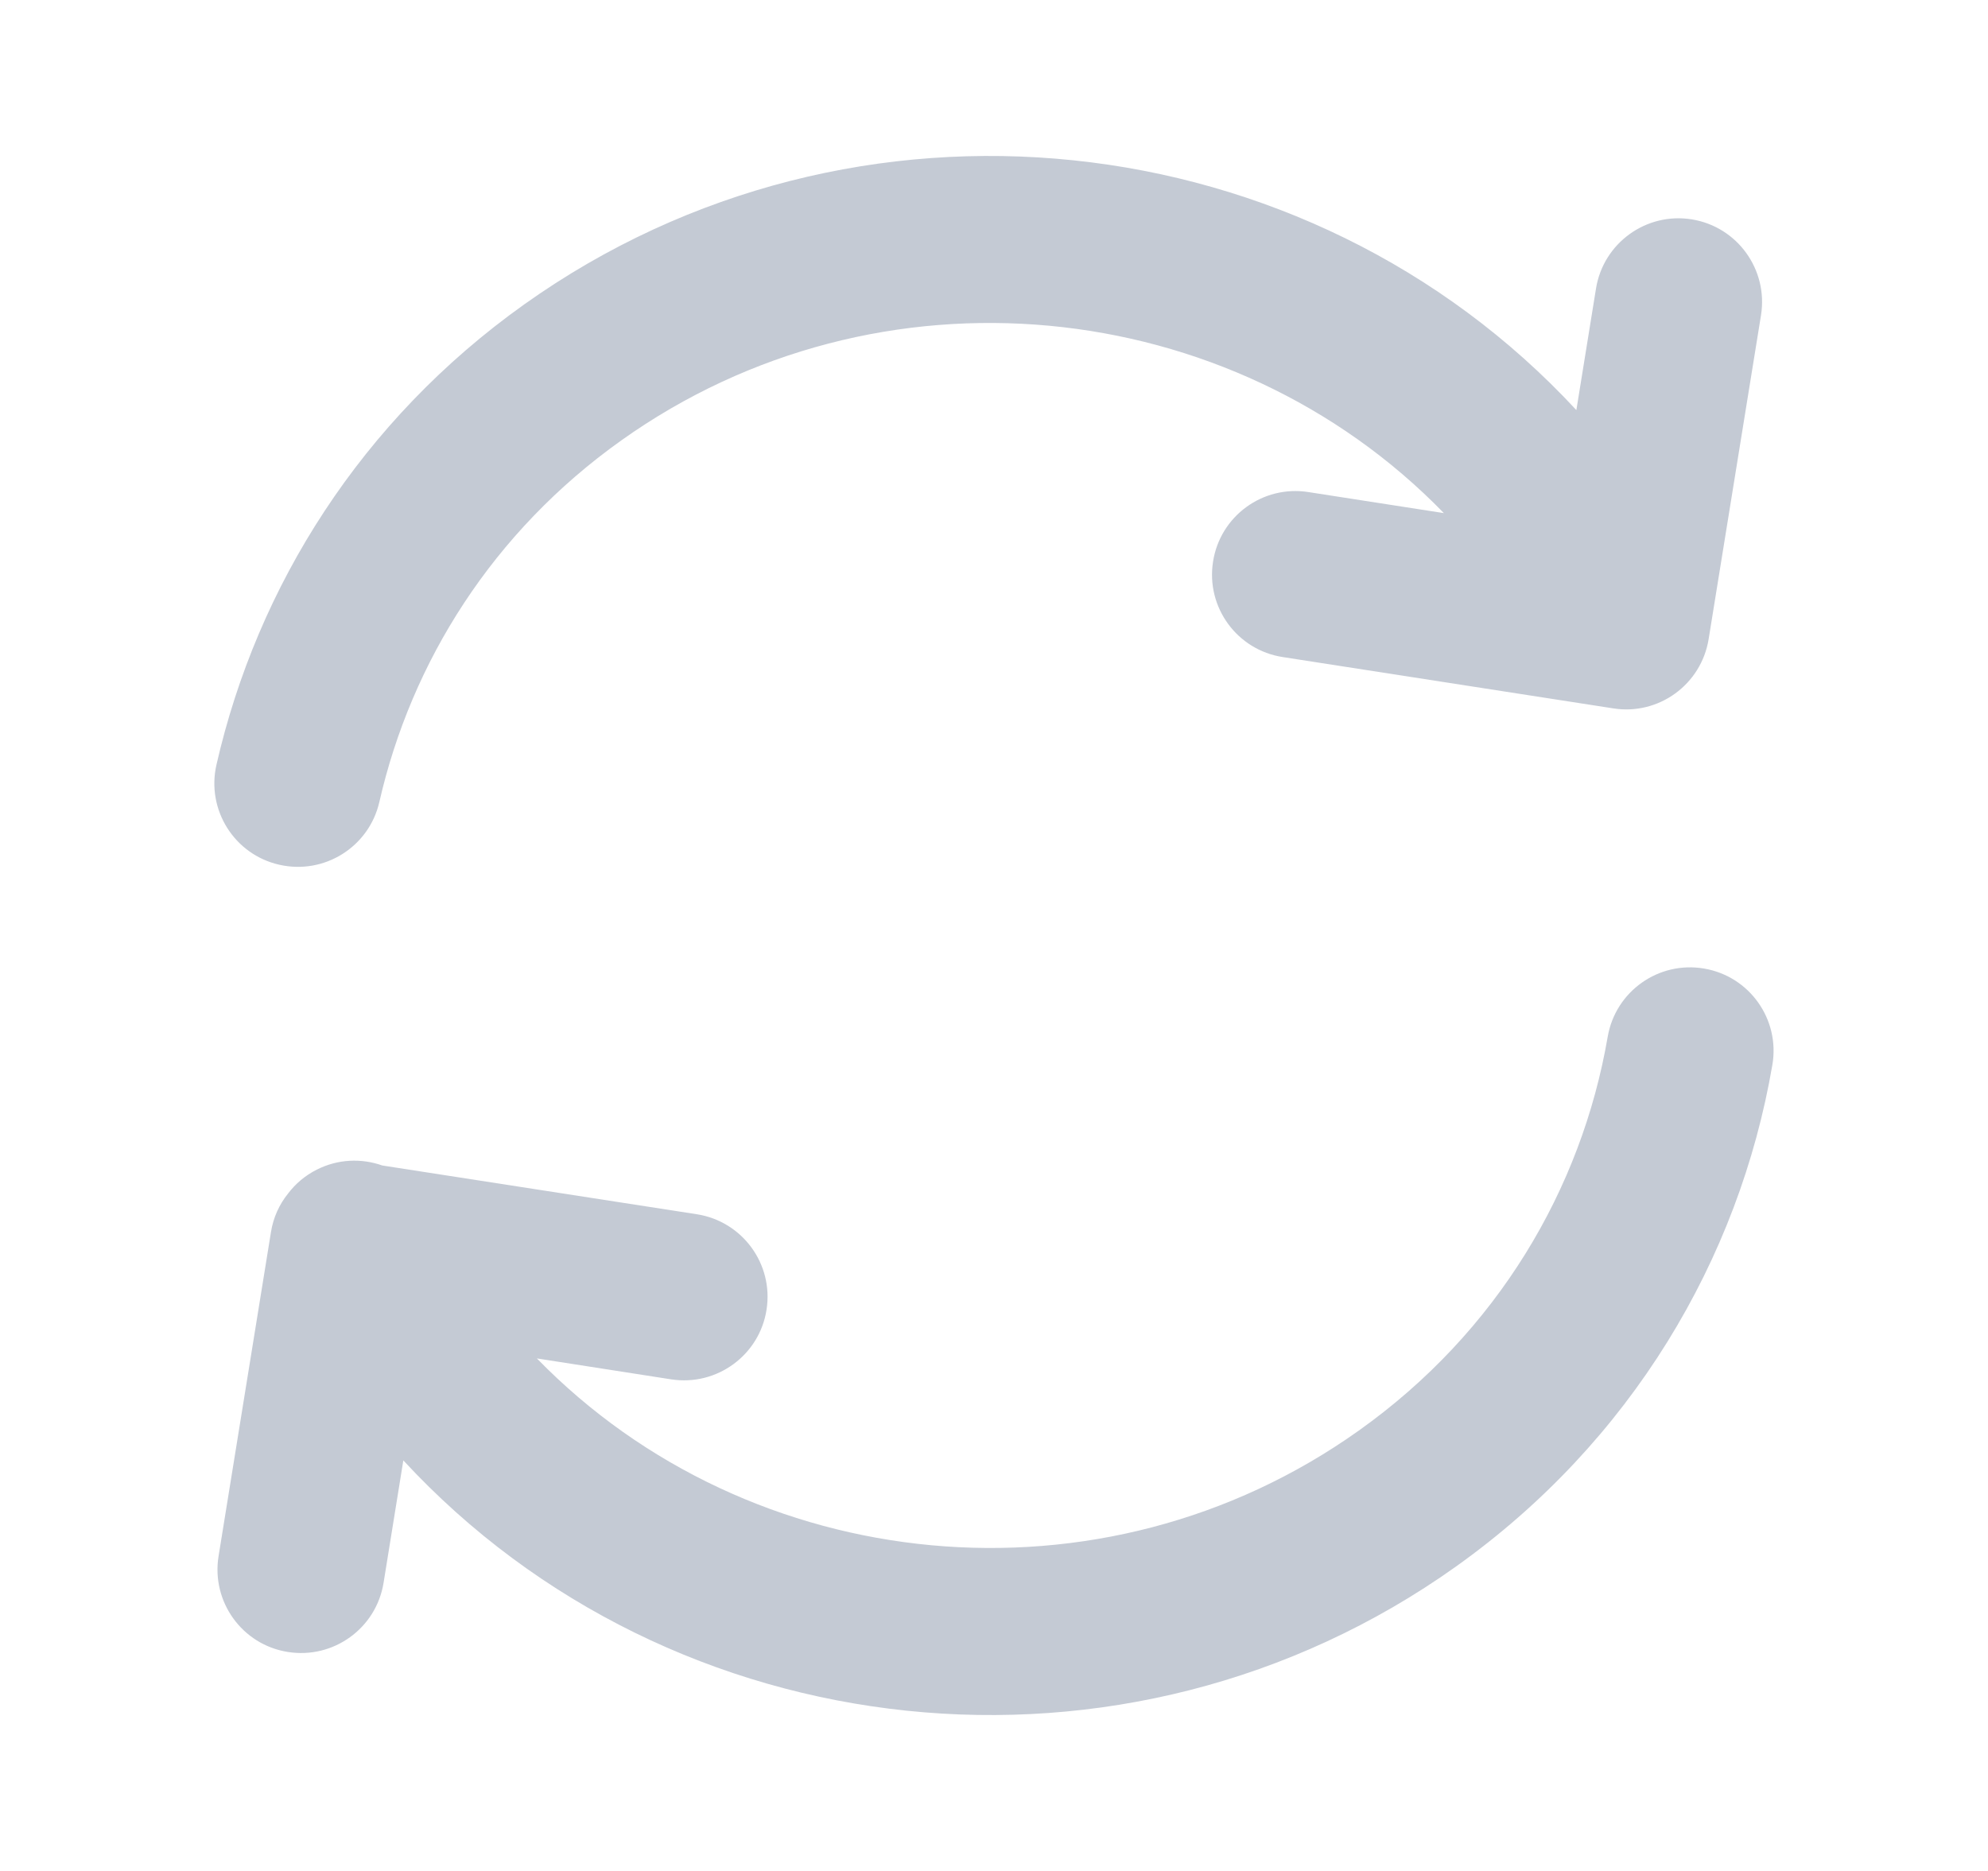 <svg width="17" height="16" viewBox="0 0 17 16" fill="none" xmlns="http://www.w3.org/2000/svg">
    <path fill-rule="evenodd" clip-rule="evenodd" d="M12.347 4.388C10.524 2.512 7.514 2.198 5.312 3.767C4.215 4.548 3.518 5.658 3.244 6.858C3.156 7.243 2.773 7.483 2.388 7.395C2.004 7.308 1.763 6.925 1.851 6.54C2.2 5.011 3.091 3.594 4.483 2.603C7.306 0.593 11.182 1.026 13.48 3.507L13.648 2.467C13.711 2.078 14.078 1.813 14.467 1.876C14.857 1.939 15.121 2.306 15.059 2.695L14.611 5.466C14.548 5.854 14.184 6.119 13.796 6.058L10.969 5.619C10.579 5.559 10.312 5.194 10.373 4.804C10.433 4.414 10.798 4.147 11.188 4.208L12.347 4.388ZM14.573 8.283C14.961 8.349 15.223 8.718 15.156 9.107C14.871 10.771 13.948 12.33 12.45 13.397C9.625 15.409 5.747 14.974 3.449 12.489L3.28 13.536C3.217 13.926 2.85 14.19 2.46 14.127C2.071 14.065 1.806 13.698 1.869 13.308L2.317 10.537C2.337 10.411 2.389 10.299 2.464 10.206C2.527 10.123 2.609 10.053 2.708 10.003C2.889 9.911 3.091 9.904 3.269 9.967L5.959 10.384C6.349 10.445 6.616 10.81 6.555 11.2C6.495 11.589 6.13 11.856 5.74 11.796L4.591 11.617C6.414 13.488 9.42 13.801 11.621 12.233C12.803 11.392 13.524 10.169 13.748 8.866C13.815 8.477 14.184 8.216 14.573 8.283Z" fill="#C4CAD4"/>
</svg>
